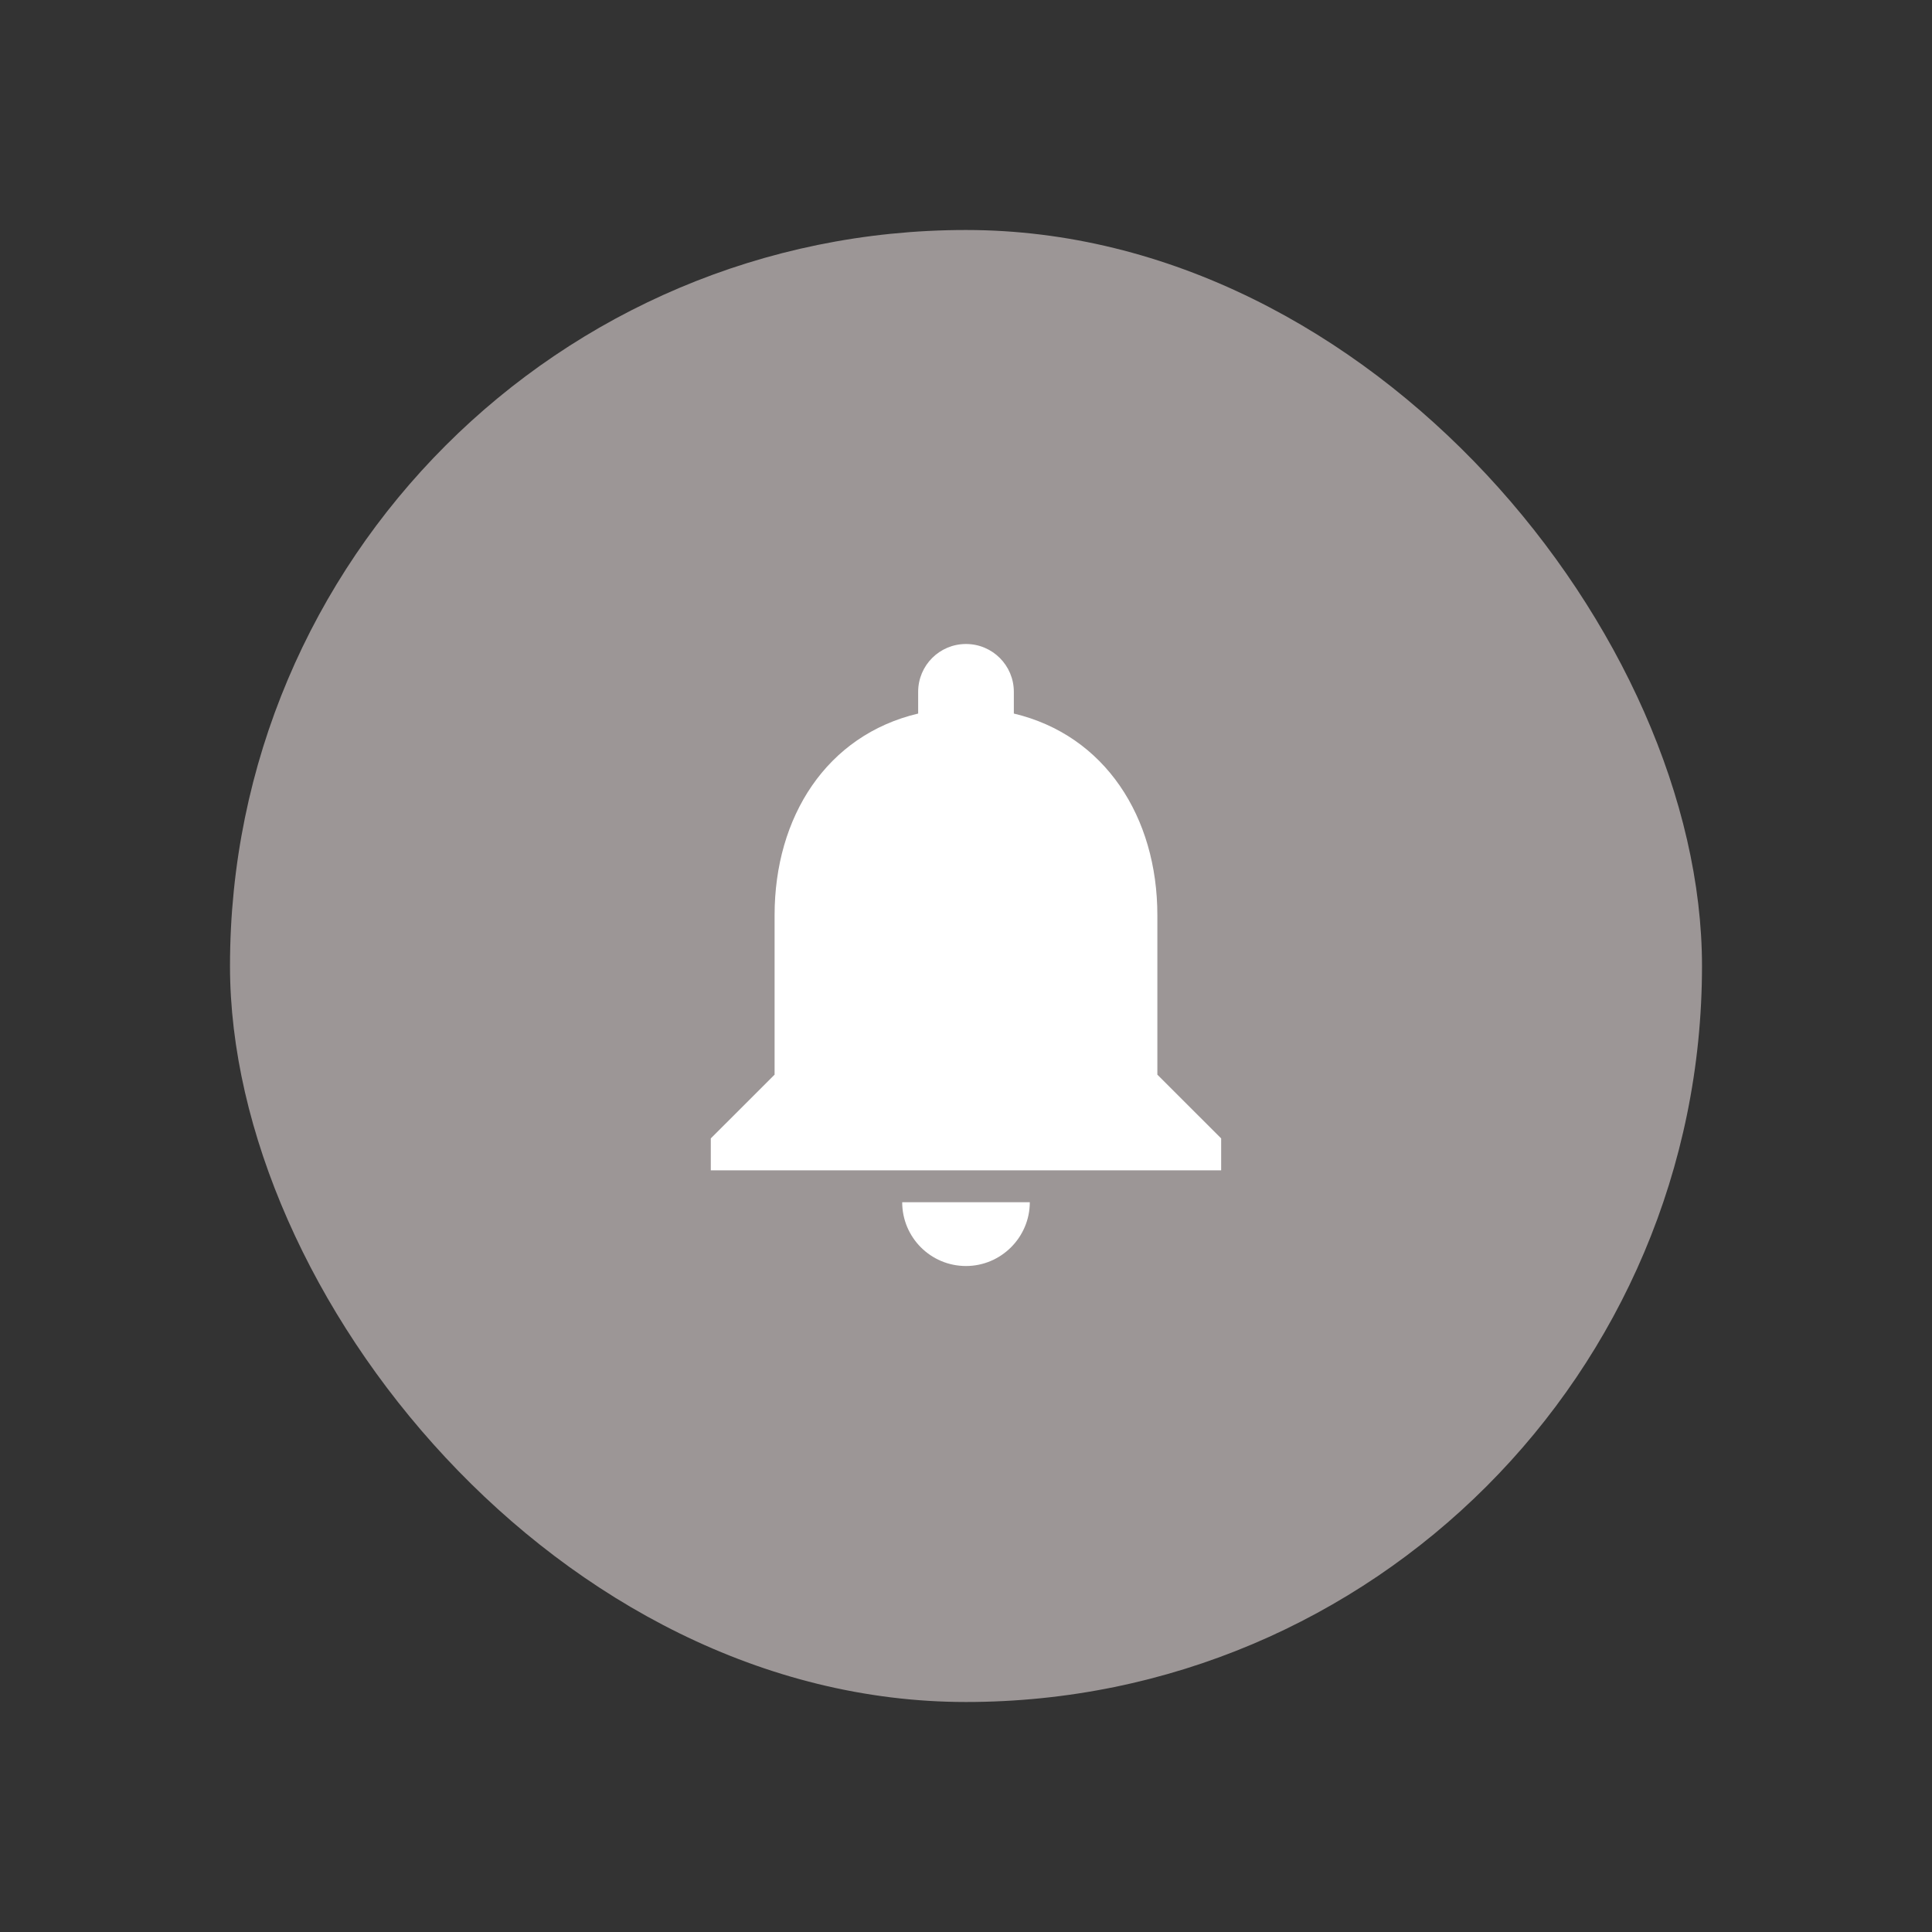 <svg width="42" height="42" viewBox="0 0 42 42" fill="none" xmlns="http://www.w3.org/2000/svg">
<rect x="0" y="0" width="42" height="42" fill="#333333" stroke="none"/>
<rect x="5" y="5" width="32" height="32" rx="16" fill="#9C9696"/>
<path fill-rule="evenodd" clip-rule="evenodd" d="M25.16 19.894V23.362L26.547 24.748V25.442H15.452V24.748L16.839 23.362V19.894C16.839 17.759 17.969 15.983 19.96 15.512V15.04C19.96 14.465 20.424 14 21 14C21.575 14 22.04 14.465 22.04 15.04V15.512C24.023 15.983 25.16 17.765 25.16 19.894ZM22.387 26.135C22.387 26.898 21.762 27.522 21 27.522C20.23 27.522 19.613 26.898 19.613 26.135H22.387Z" fill="white"/>
</svg>
